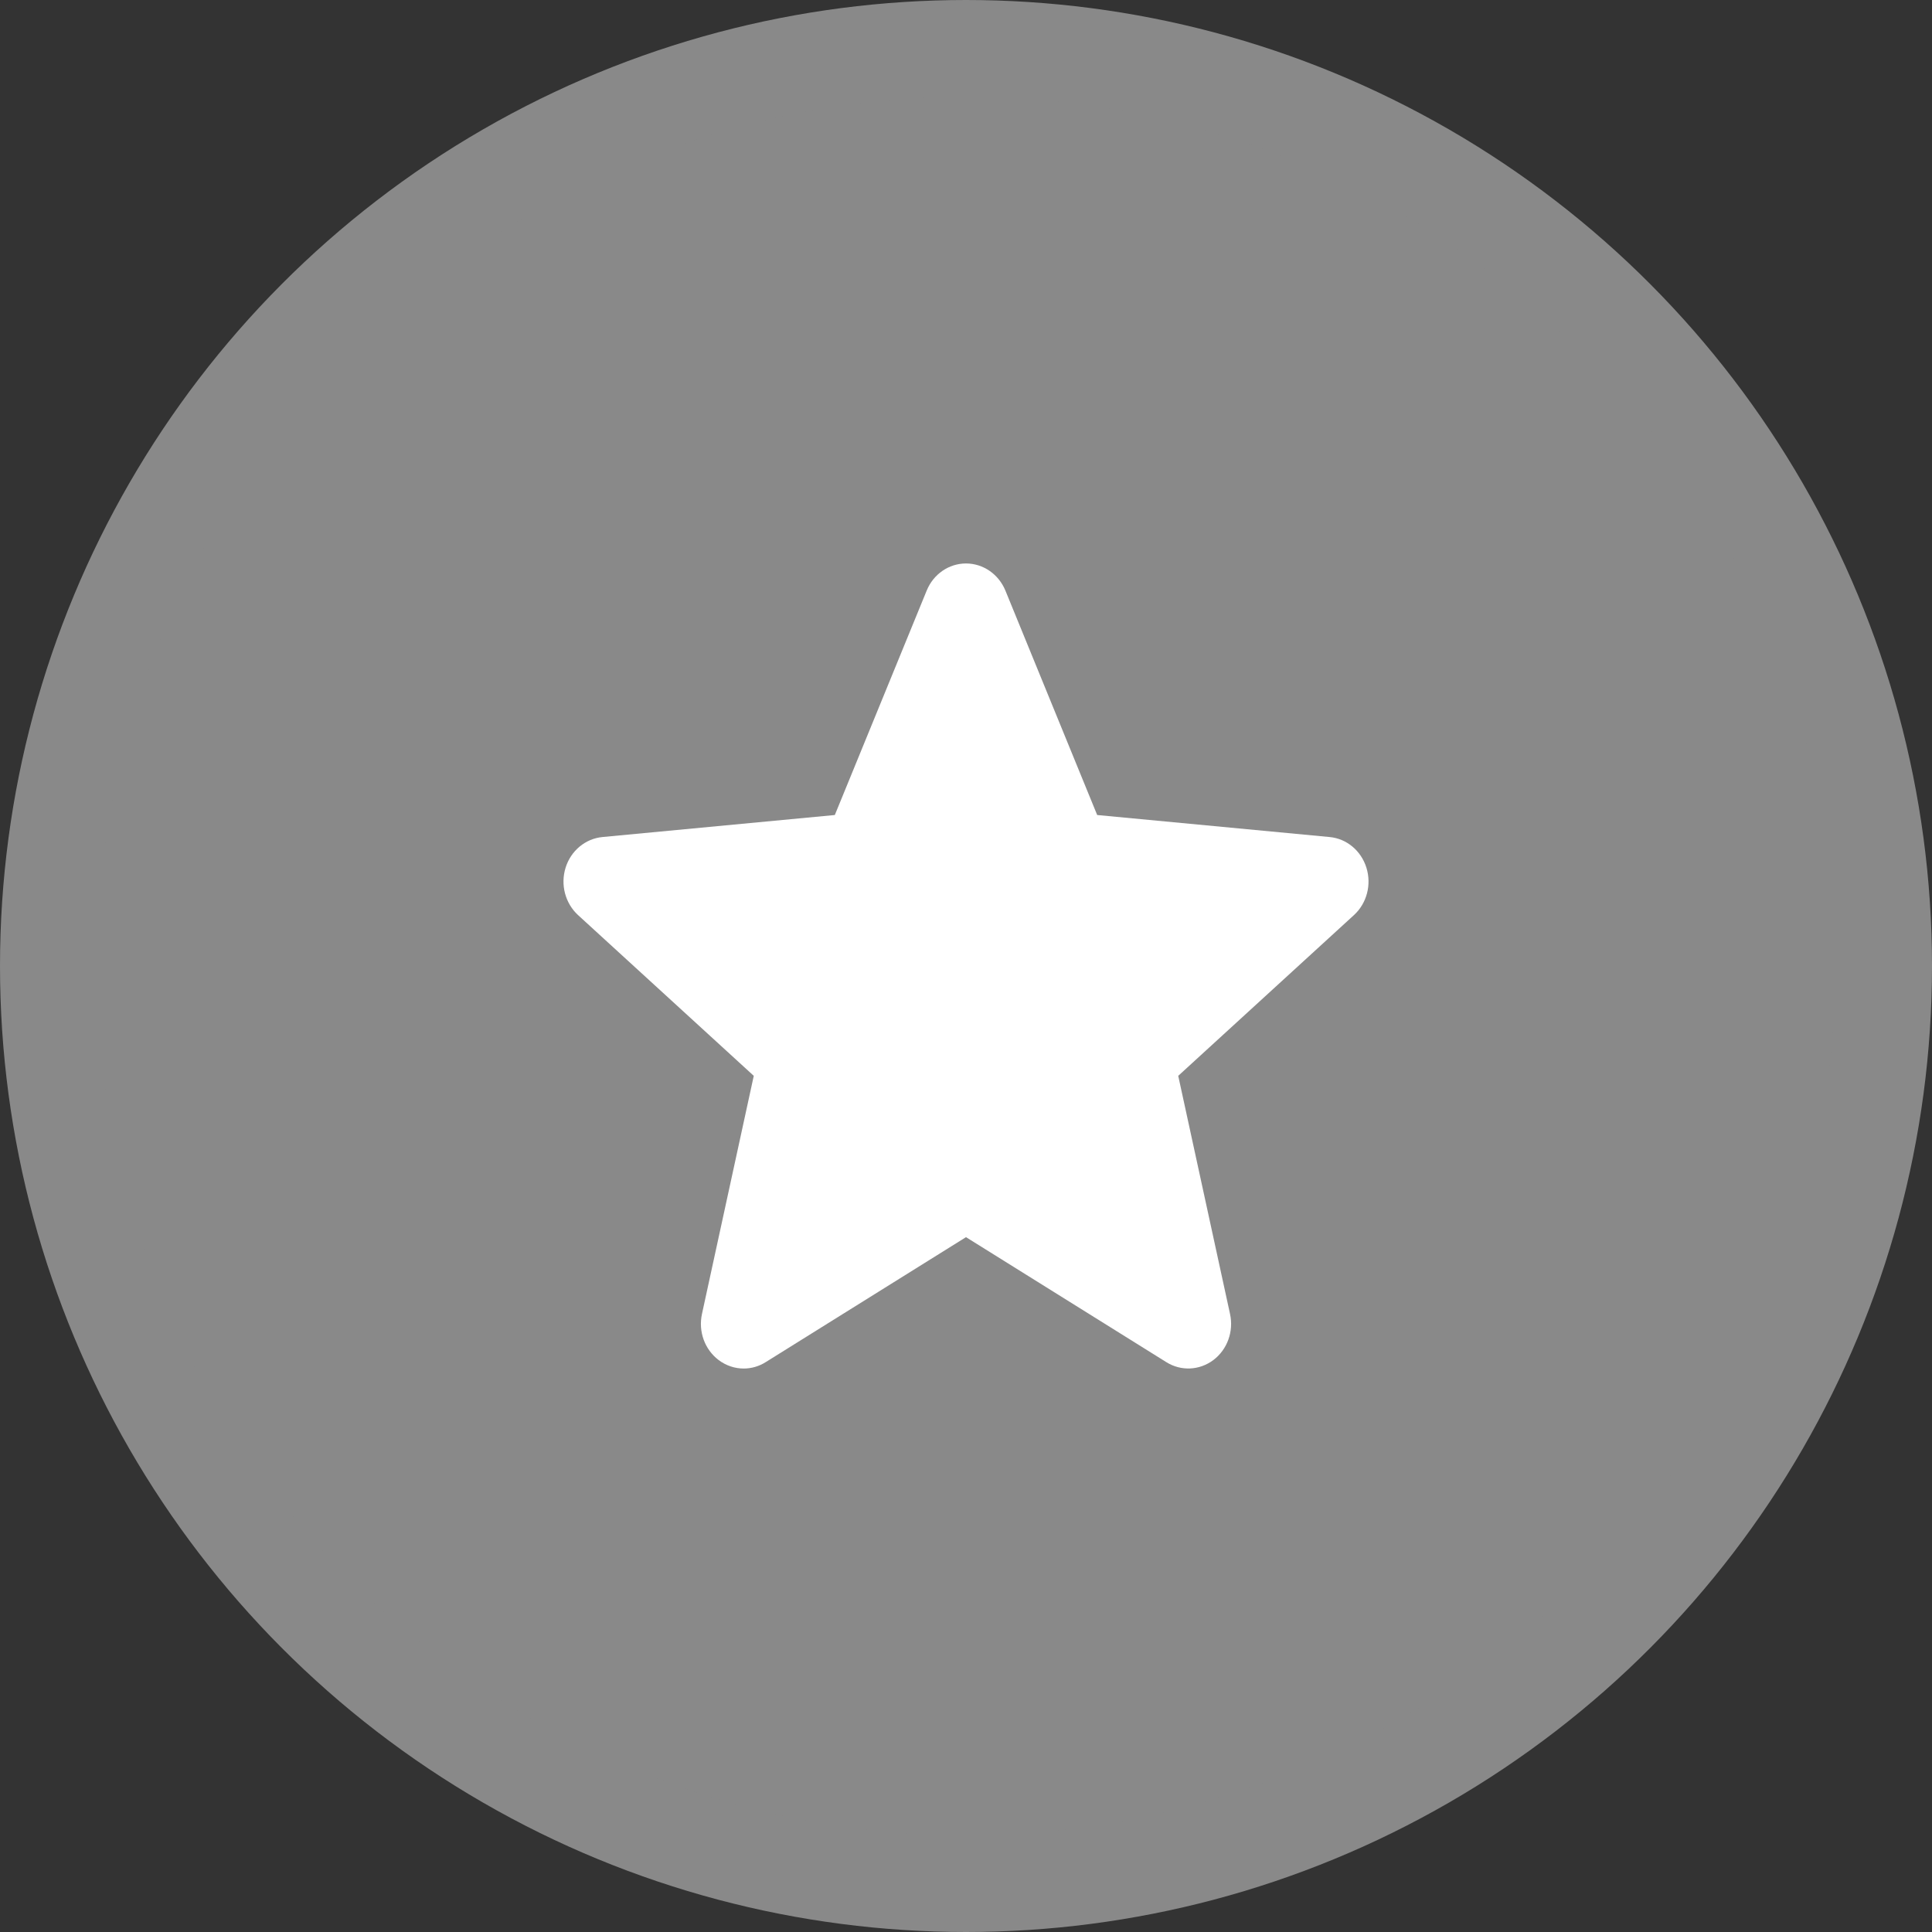<svg width="20" height="20" viewBox="0 0 20 20" fill="none" xmlns="http://www.w3.org/2000/svg">
<rect x="0" y="0" width="20" height="20" fill="#333333" stroke="none"/>
<circle cx="10" cy="10" r="9.5" fill="#898989" stroke="#898989"/>
<path d="M14.145 8.982C14.09 8.806 13.94 8.681 13.764 8.665L11.358 8.437L10.408 6.114C10.338 5.944 10.178 5.833 10 5.833C9.822 5.833 9.662 5.944 9.593 6.114L8.642 8.437L6.236 8.665C6.06 8.682 5.91 8.806 5.855 8.982C5.8 9.158 5.851 9.351 5.984 9.473L7.803 11.137L7.267 13.601C7.227 13.783 7.295 13.97 7.439 14.079C7.516 14.137 7.607 14.167 7.699 14.167C7.777 14.167 7.856 14.145 7.926 14.101L10 12.807L12.074 14.101C12.226 14.196 12.417 14.187 12.561 14.079C12.705 13.97 12.773 13.783 12.733 13.601L12.197 11.137L14.016 9.473C14.149 9.351 14.2 9.159 14.145 8.982V8.982Z" fill="white"/>
</svg>
